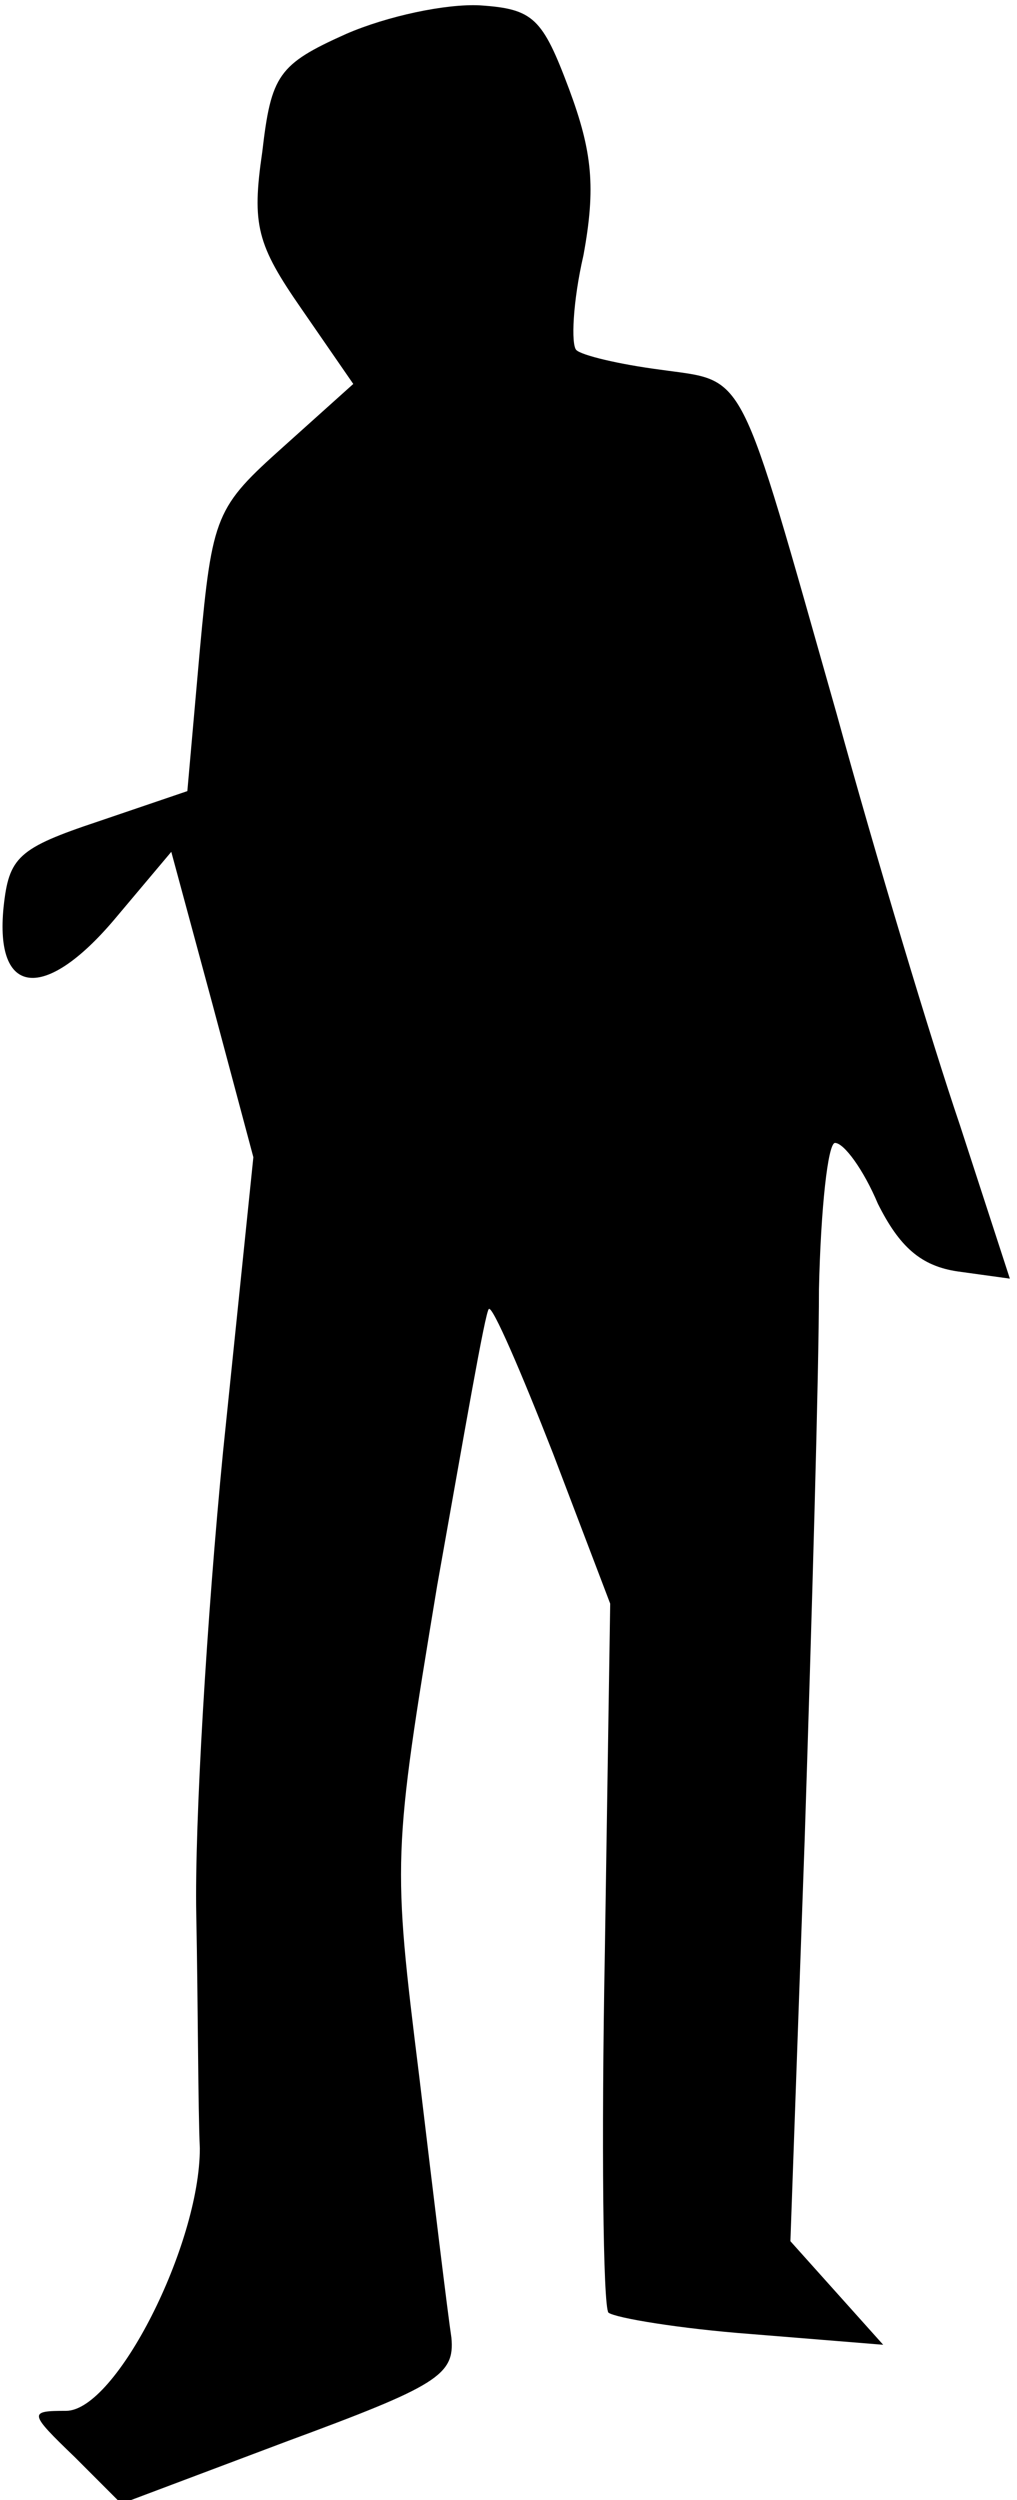 <?xml version="1.0" standalone="no"?>
<!DOCTYPE svg PUBLIC "-//W3C//DTD SVG 20010904//EN"
 "http://www.w3.org/TR/2001/REC-SVG-20010904/DTD/svg10.dtd">
<svg version="1.0" xmlns="http://www.w3.org/2000/svg"
 width="57pt" height="140pt" viewBox="0 0 57 140"
 preserveAspectRatio="xMidYMid meet">
<g transform="translate(0,140) scale(0.1,-0.1)"
fill="#000000" stroke="none">
<path fill="#000000" stroke="none" d="M194 1381 c-38 -17 -42 -23 -47 -66 -6
-41 -3 -52 22 -88 l29 -42 -39 -35 c-38 -34 -40 -38 -47 -114 l-7 -79 -50 -17
c-45 -15 -50 -20 -53 -48 -5 -50 23 -53 62 -7 l32 38 23 -85 23 -86 -17 -165
c-9 -92 -16 -208 -15 -259 1 -51 1 -110 2 -131 0 -54 -47 -147 -75 -147 -21 0
-21 -1 5 -26 l26 -26 93 35 c84 31 94 37 92 58 -2 13 -10 79 -18 146 -15 121
-15 124 10 275 15 84 27 154 29 155 2 2 18 -35 36 -81 l32 -84 -3 -195 c-2
-107 -1 -198 2 -202 4 -3 40 -9 80 -12 l74 -6 -26 29 -26 29 8 225 c4 124 8
262 8 308 1 45 5 82 9 82 5 0 16 -15 24 -34 12 -24 24 -35 45 -38 l29 -4 -28
86 c-16 47 -47 150 -69 230 -56 197 -50 186 -99 193 -23 3 -44 8 -47 11 -3 3
-2 27 4 53 7 38 5 58 -8 93 -15 40 -20 45 -50 47 -19 1 -52 -6 -75 -16z"/>
</g>
</svg>
